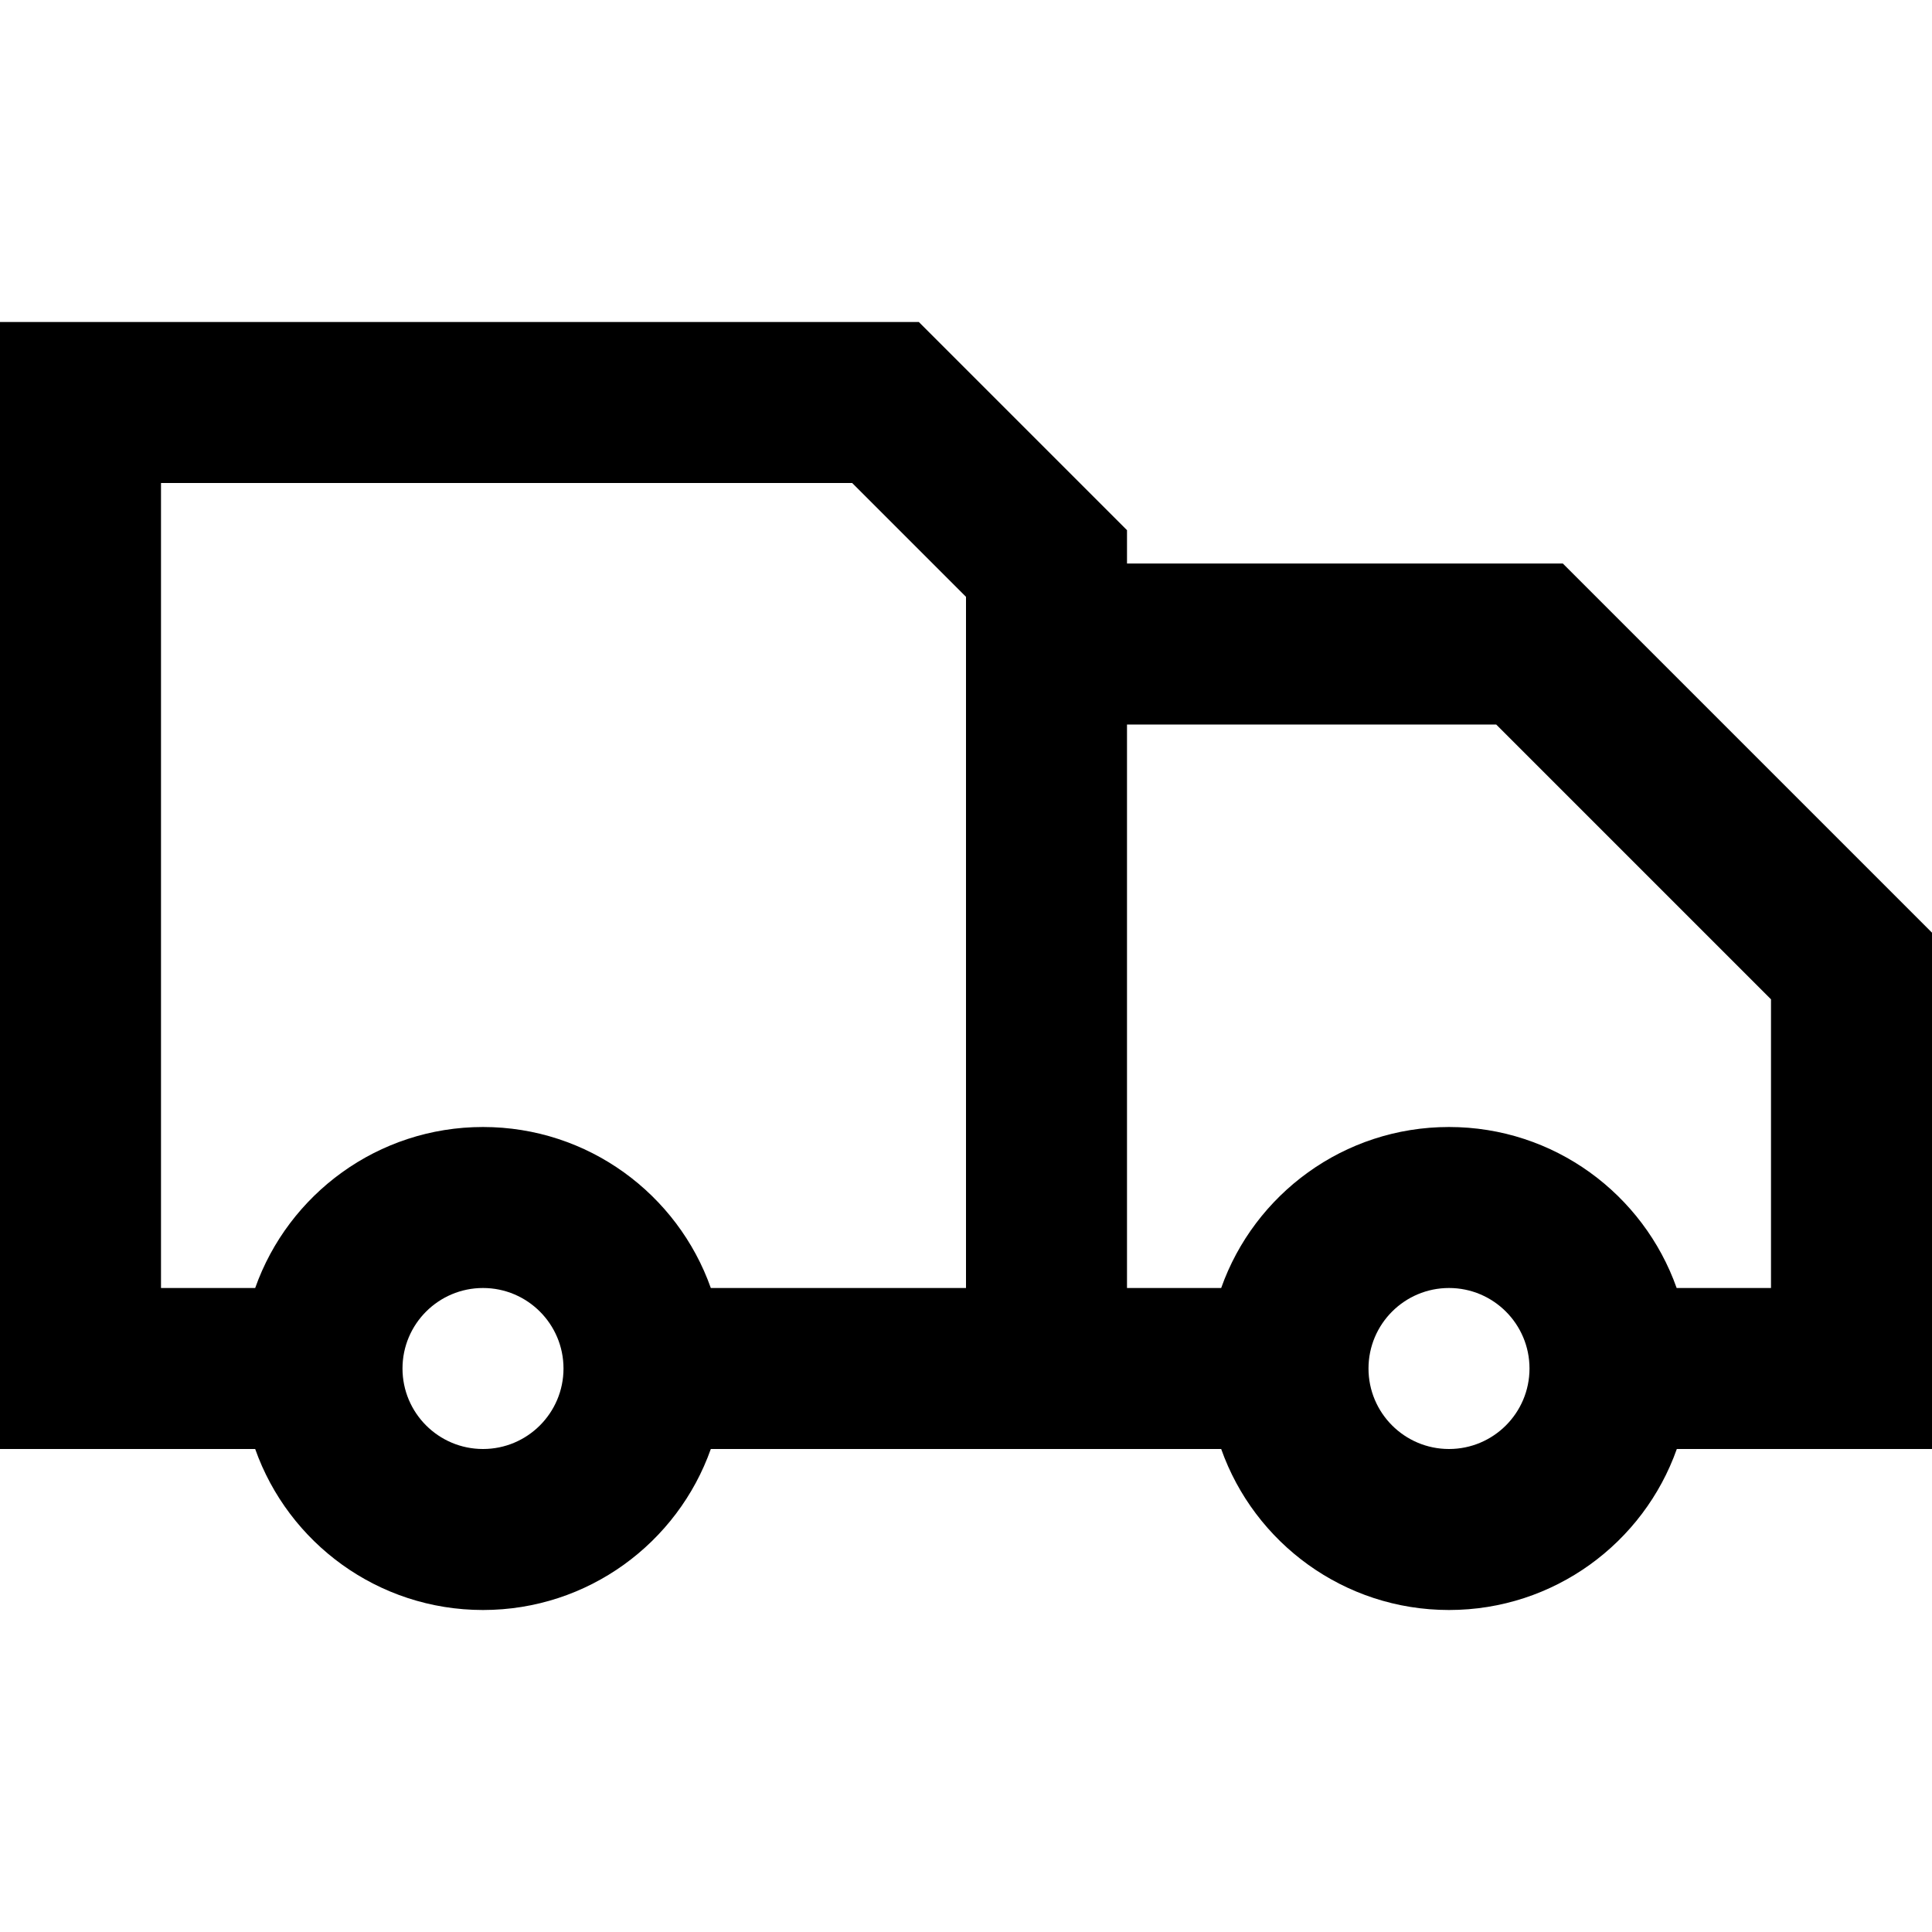 <?xml version="1.0" encoding="UTF-8"?>
<svg width="24" height="24" version="1.1" viewBox="0 0 24 24" xmlns="http://www.w3.org/2000/svg"><path d="m0 4v14h3.17c0.412 1.165 1.524 2 2.83 2s2.418-0.835 2.83-2h6.34c0.412 1.165 1.524 2 2.83 2s2.418-0.835 2.83-2h3.17v-6.414l-4.586-4.586h-5.414v-0.414l-2.586-2.586h-11.414zm2 2h8.586l1.414 1.414v8.586h-3.17c-0.412-1.165-1.524-2-2.83-2s-2.418 0.835-2.83 2h-1.17v-10zm12 3h4.586l3.414 3.414v3.586h-1.172c-0.412-1.165-1.522-2-2.828-2s-2.418 0.835-2.83 2h-1.17v-7zm-8 7c0.552 0 1 0.448 1 1s-0.448 1-1 1-1-0.448-1-1 0.448-1 1-1zm12 0c0.552 0 1 0.448 1 1s-0.448 1-1 1-1-0.448-1-1 0.448-1 1-1z"/></svg>

